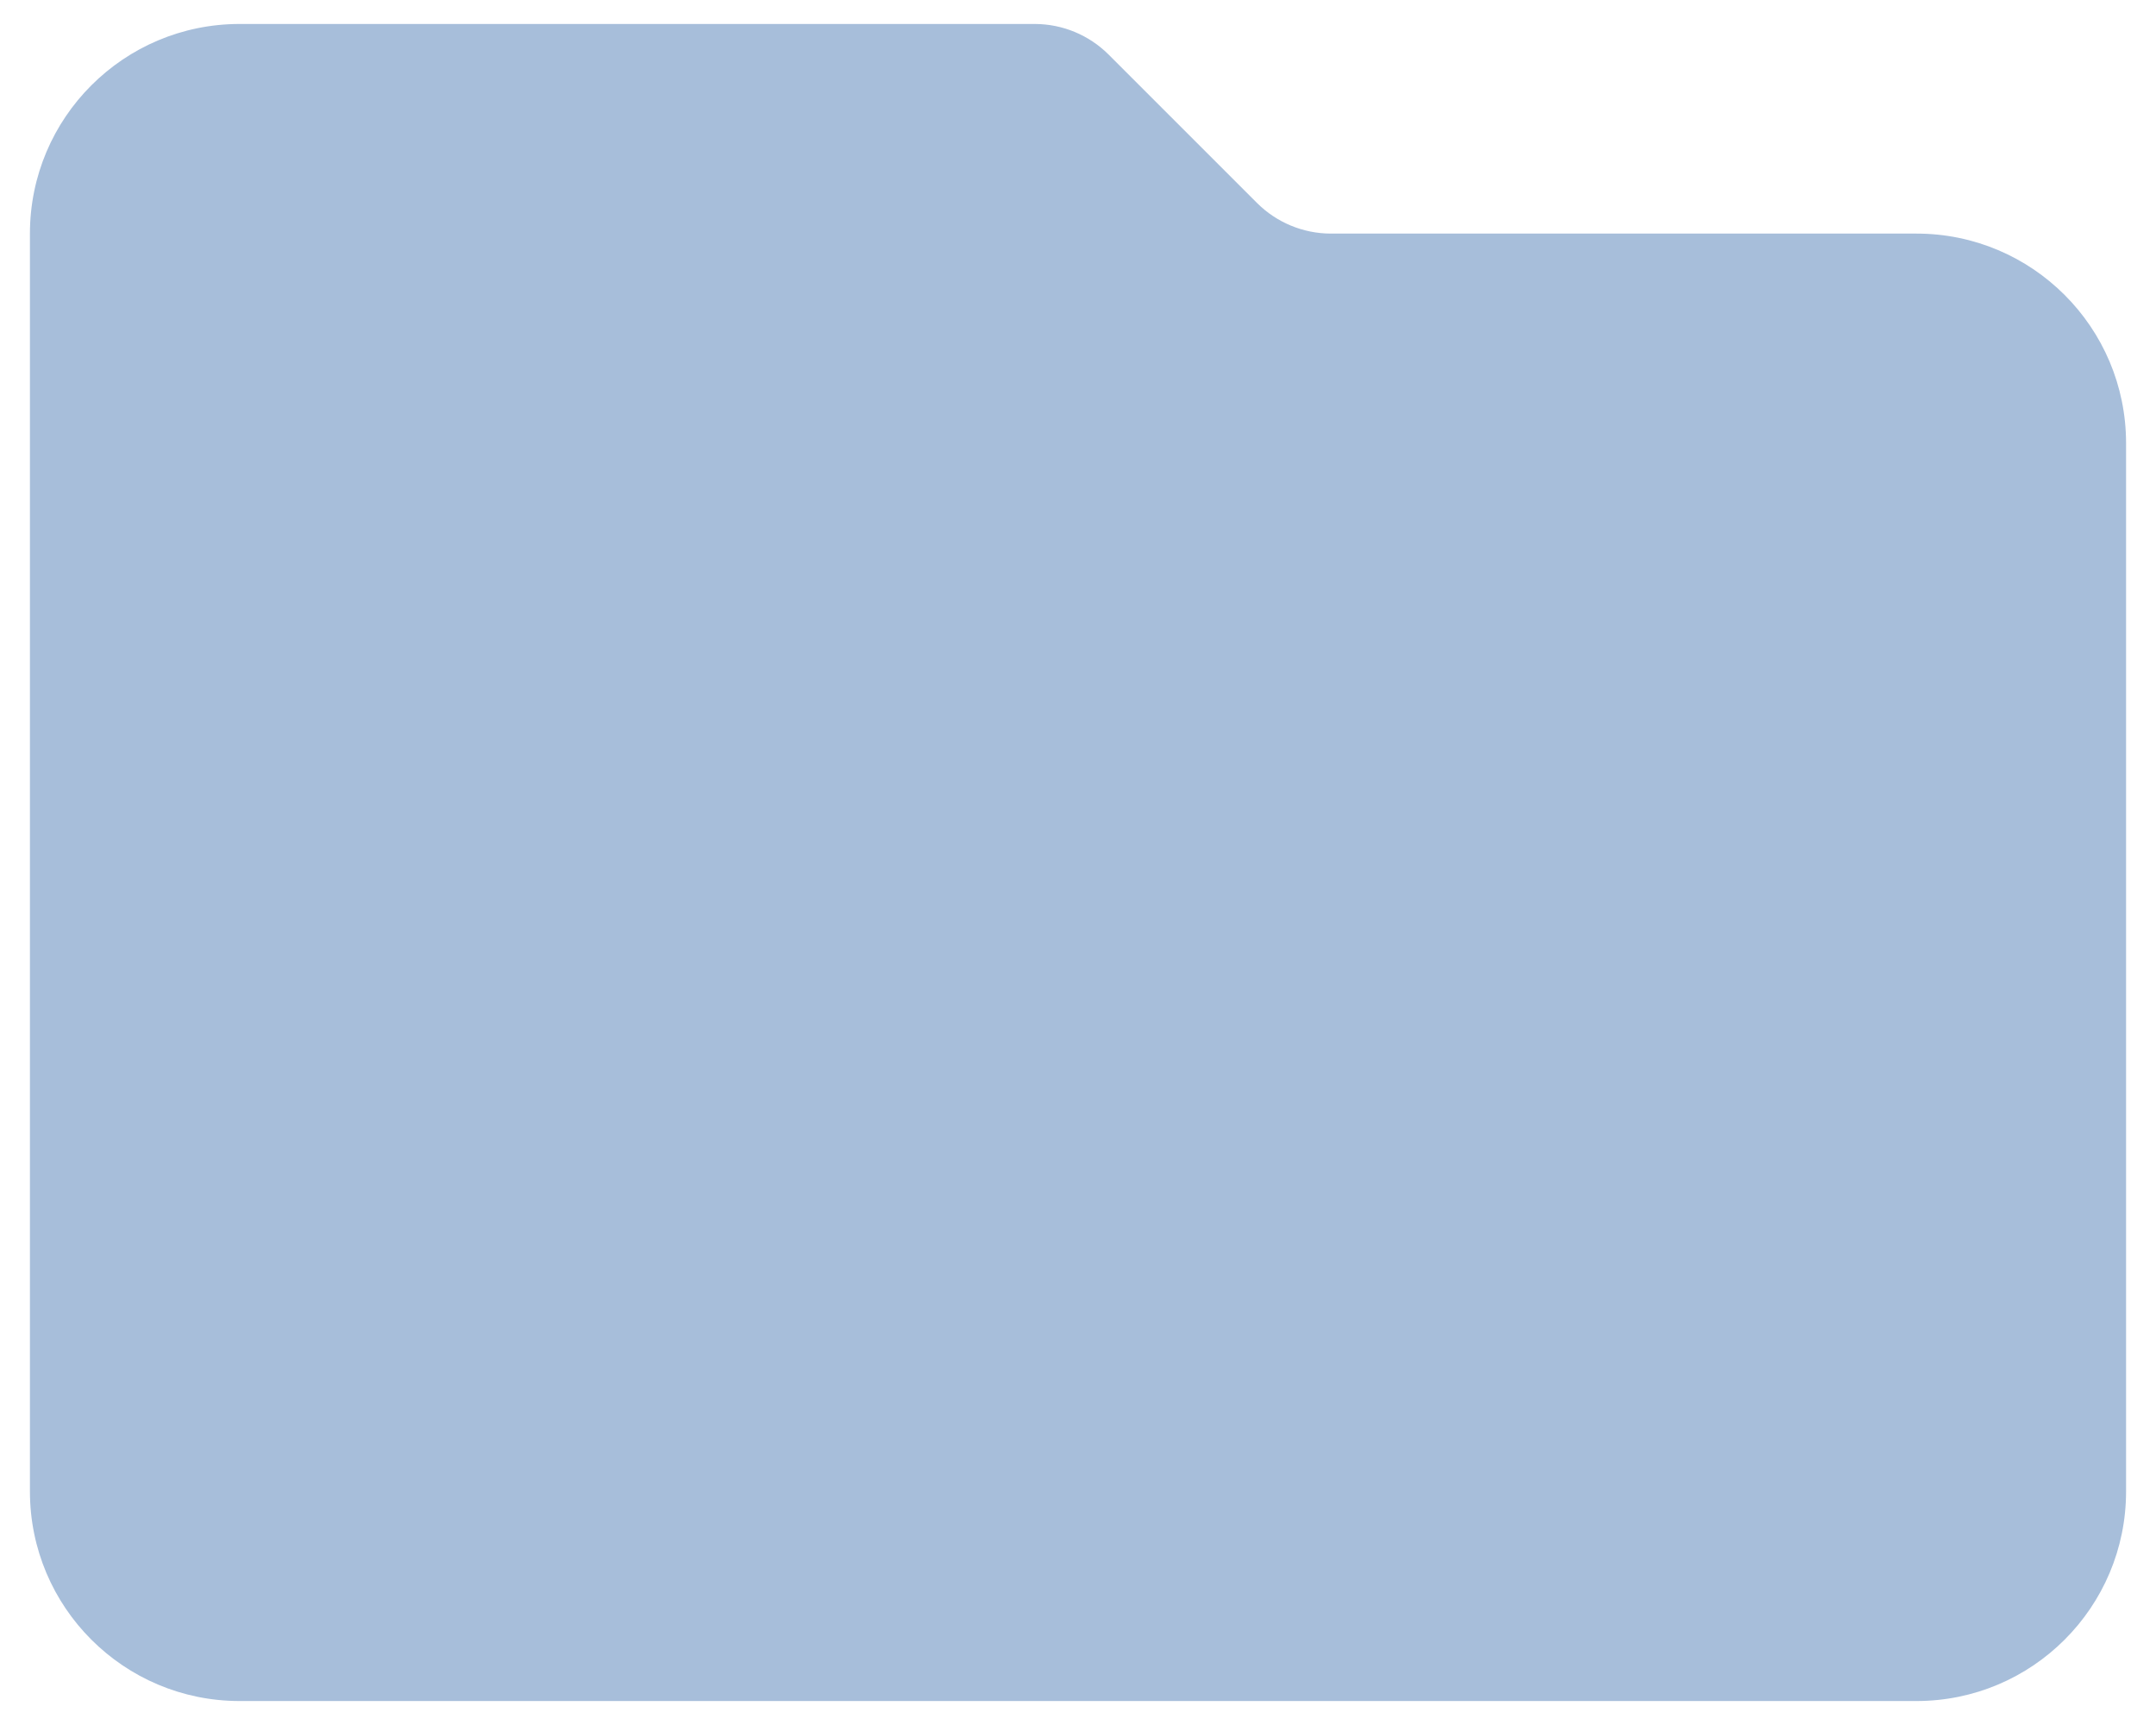 <svg width="60" height="48" viewBox="0 0 60 48" fill="none" xmlns="http://www.w3.org/2000/svg">
<path d="M53.334 6.5H37.029C36.264 6.497 35.531 6.193 34.988 5.654L30.846 1.513C30.303 0.974 29.57 0.67 28.804 0.667H6.667C3.445 0.667 0.833 3.278 0.833 6.5V41.5C0.833 44.722 3.445 47.333 6.667 47.333H53.334C56.555 47.333 59.167 44.722 59.167 41.5V12.333C59.167 9.112 56.555 6.5 53.334 6.5Z" fill="#A7BEDA"/>
</svg>
